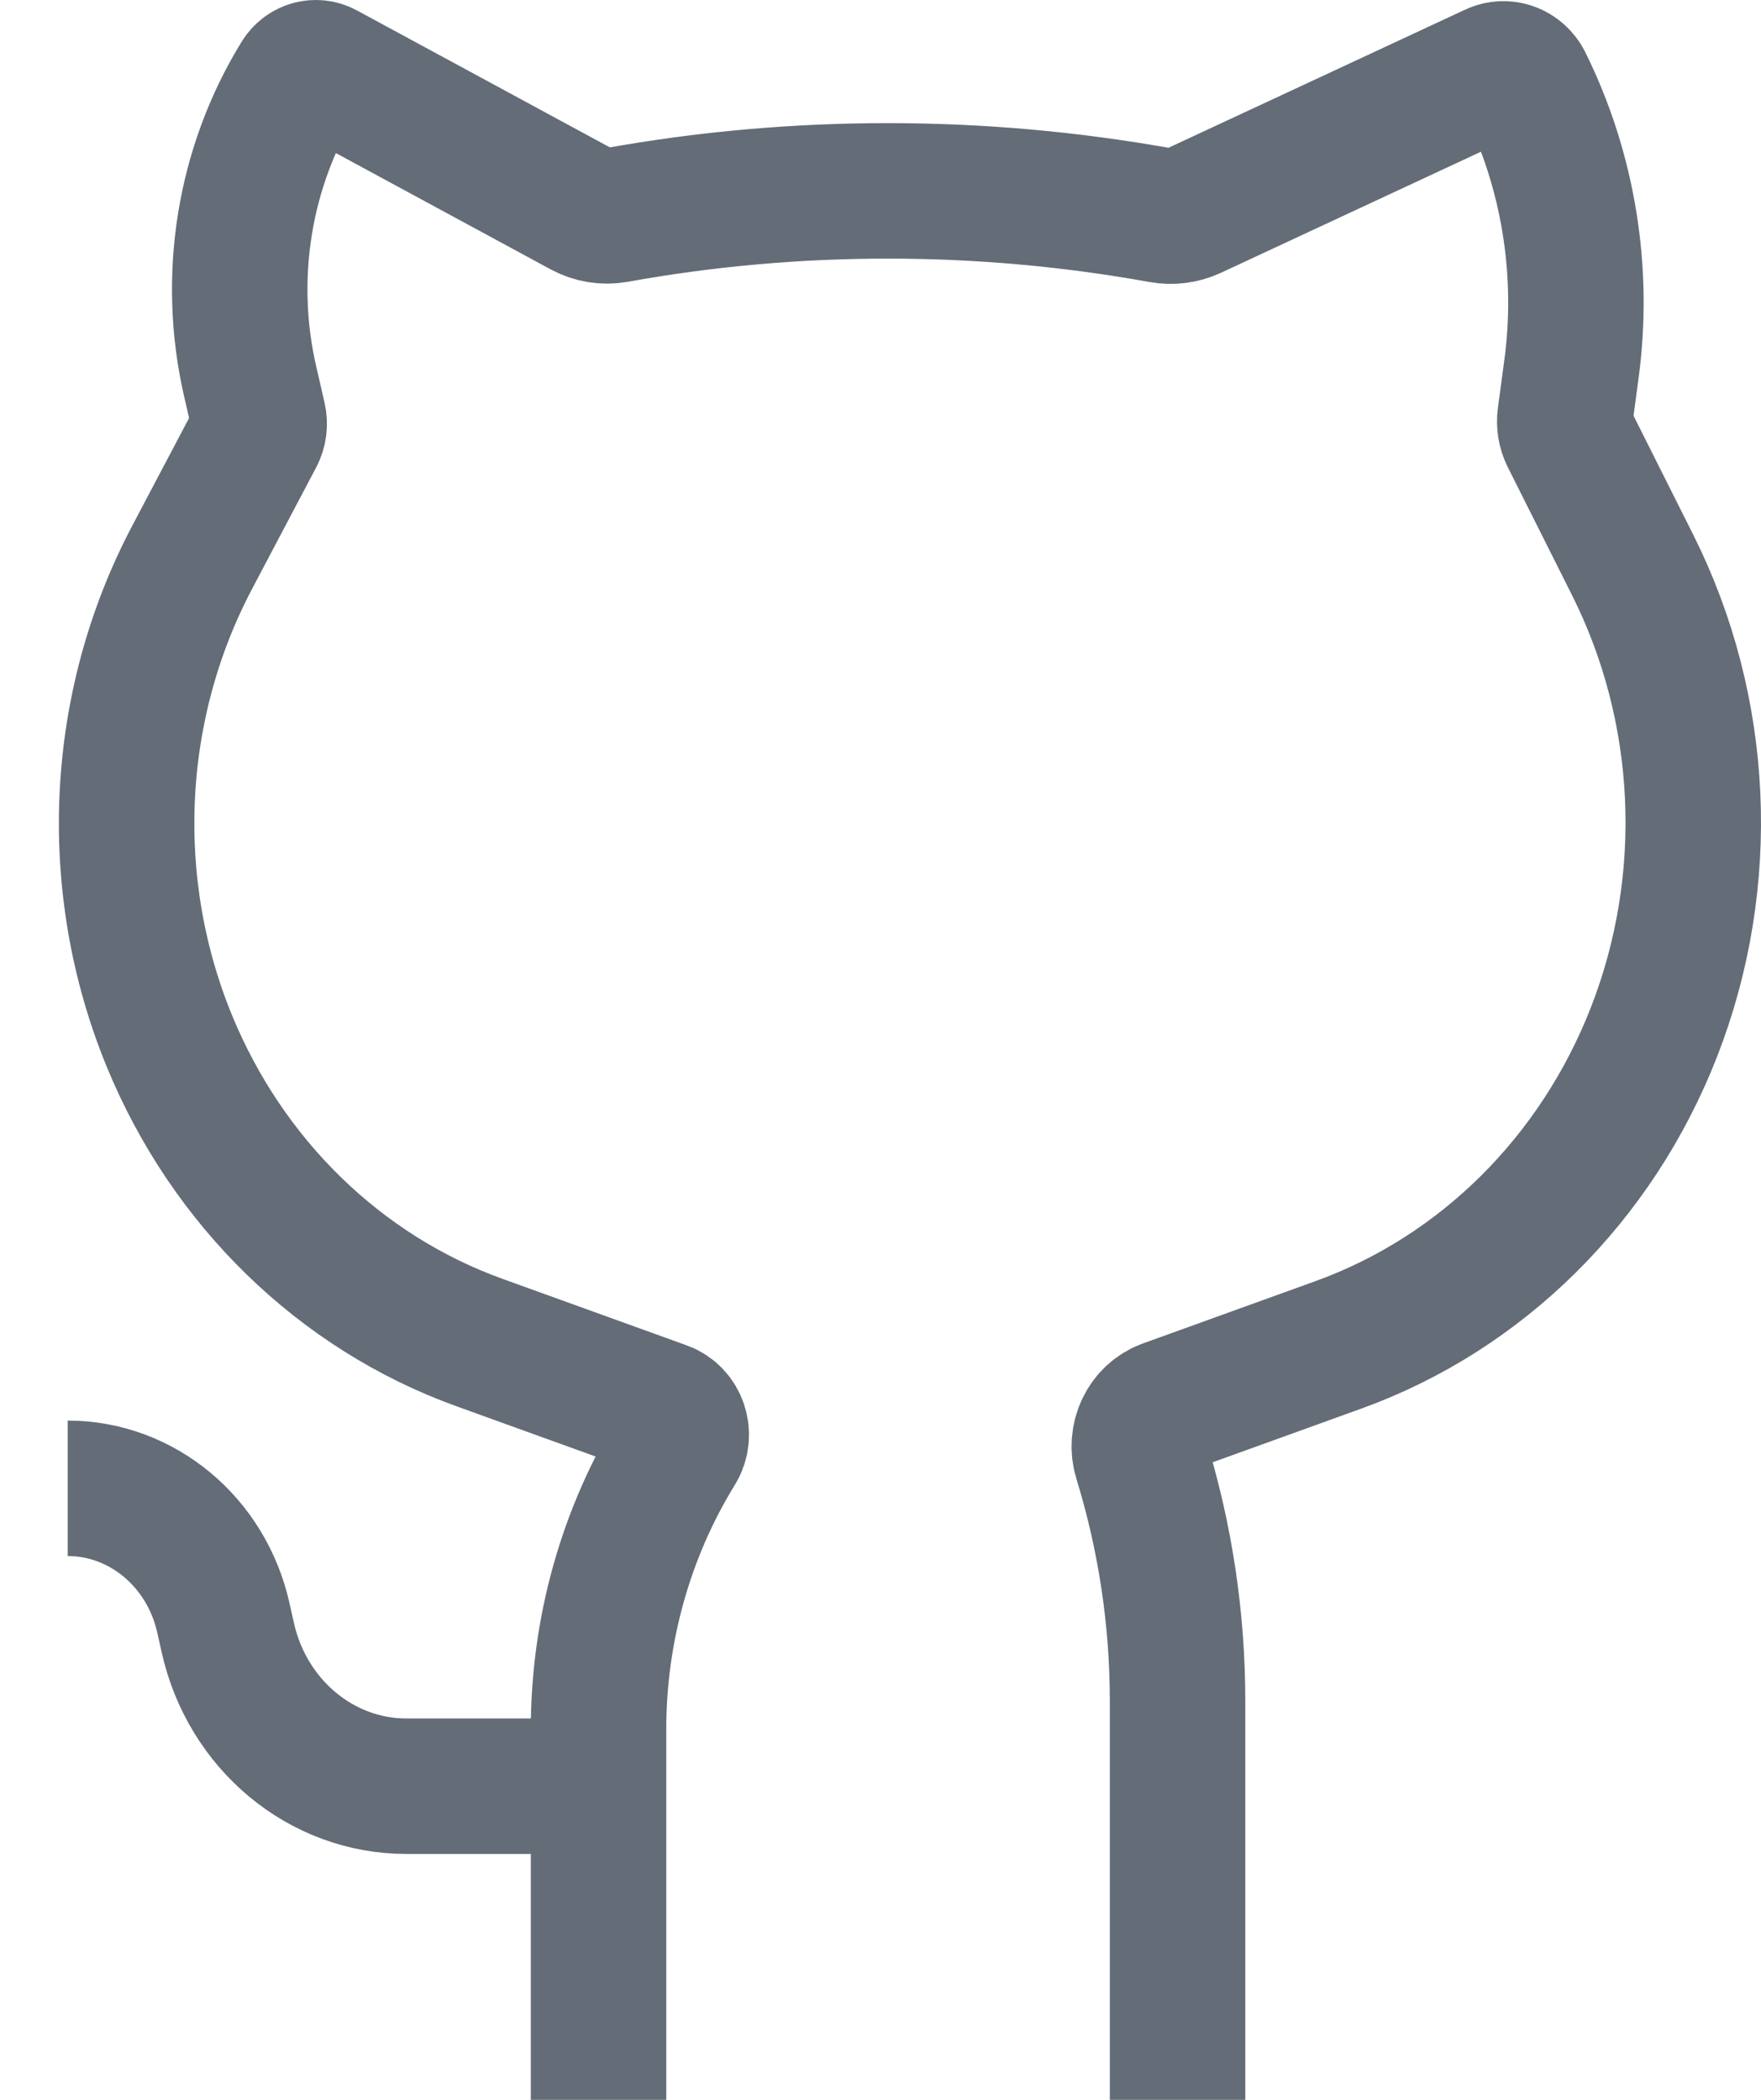 <svg width="26" height="31" viewBox="0 0 26 31" fill="none" xmlns="http://www.w3.org/2000/svg">
<path d="M1 21.972C2.097 21.972 3.05 22.767 3.299 23.889L3.362 24.171C3.648 25.459 4.741 26.37 6 26.37H8.837M8.837 26.37V31M8.837 26.37V25.529C8.837 24.064 9.24 22.629 9.997 21.399C10.132 21.18 10.035 20.887 9.801 20.803L7.076 19.819C5.021 19.077 3.359 17.46 2.499 15.364C1.554 13.059 1.678 10.425 2.836 8.23L3.783 6.435C3.826 6.354 3.838 6.259 3.817 6.168L3.694 5.633C3.339 4.094 3.601 2.469 4.42 1.139C4.501 1.008 4.663 0.962 4.795 1.034L8.602 3.095C8.754 3.178 8.928 3.206 9.097 3.175C11.754 2.696 14.491 2.7 17.148 3.179C17.302 3.207 17.462 3.187 17.606 3.12L22.054 1.049C22.225 0.969 22.424 1.043 22.511 1.217C23.156 2.521 23.398 4.005 23.2 5.46L23.107 6.153C23.093 6.254 23.11 6.357 23.155 6.448L24.104 8.339C25.176 10.476 25.292 13.001 24.42 15.236C23.572 17.409 21.873 19.092 19.759 19.855L17.214 20.774C16.914 20.882 16.752 21.223 16.849 21.541C17.205 22.696 17.386 23.902 17.386 25.116V25.599V31" stroke="#646C77" stroke-width="2"/>
</svg>
